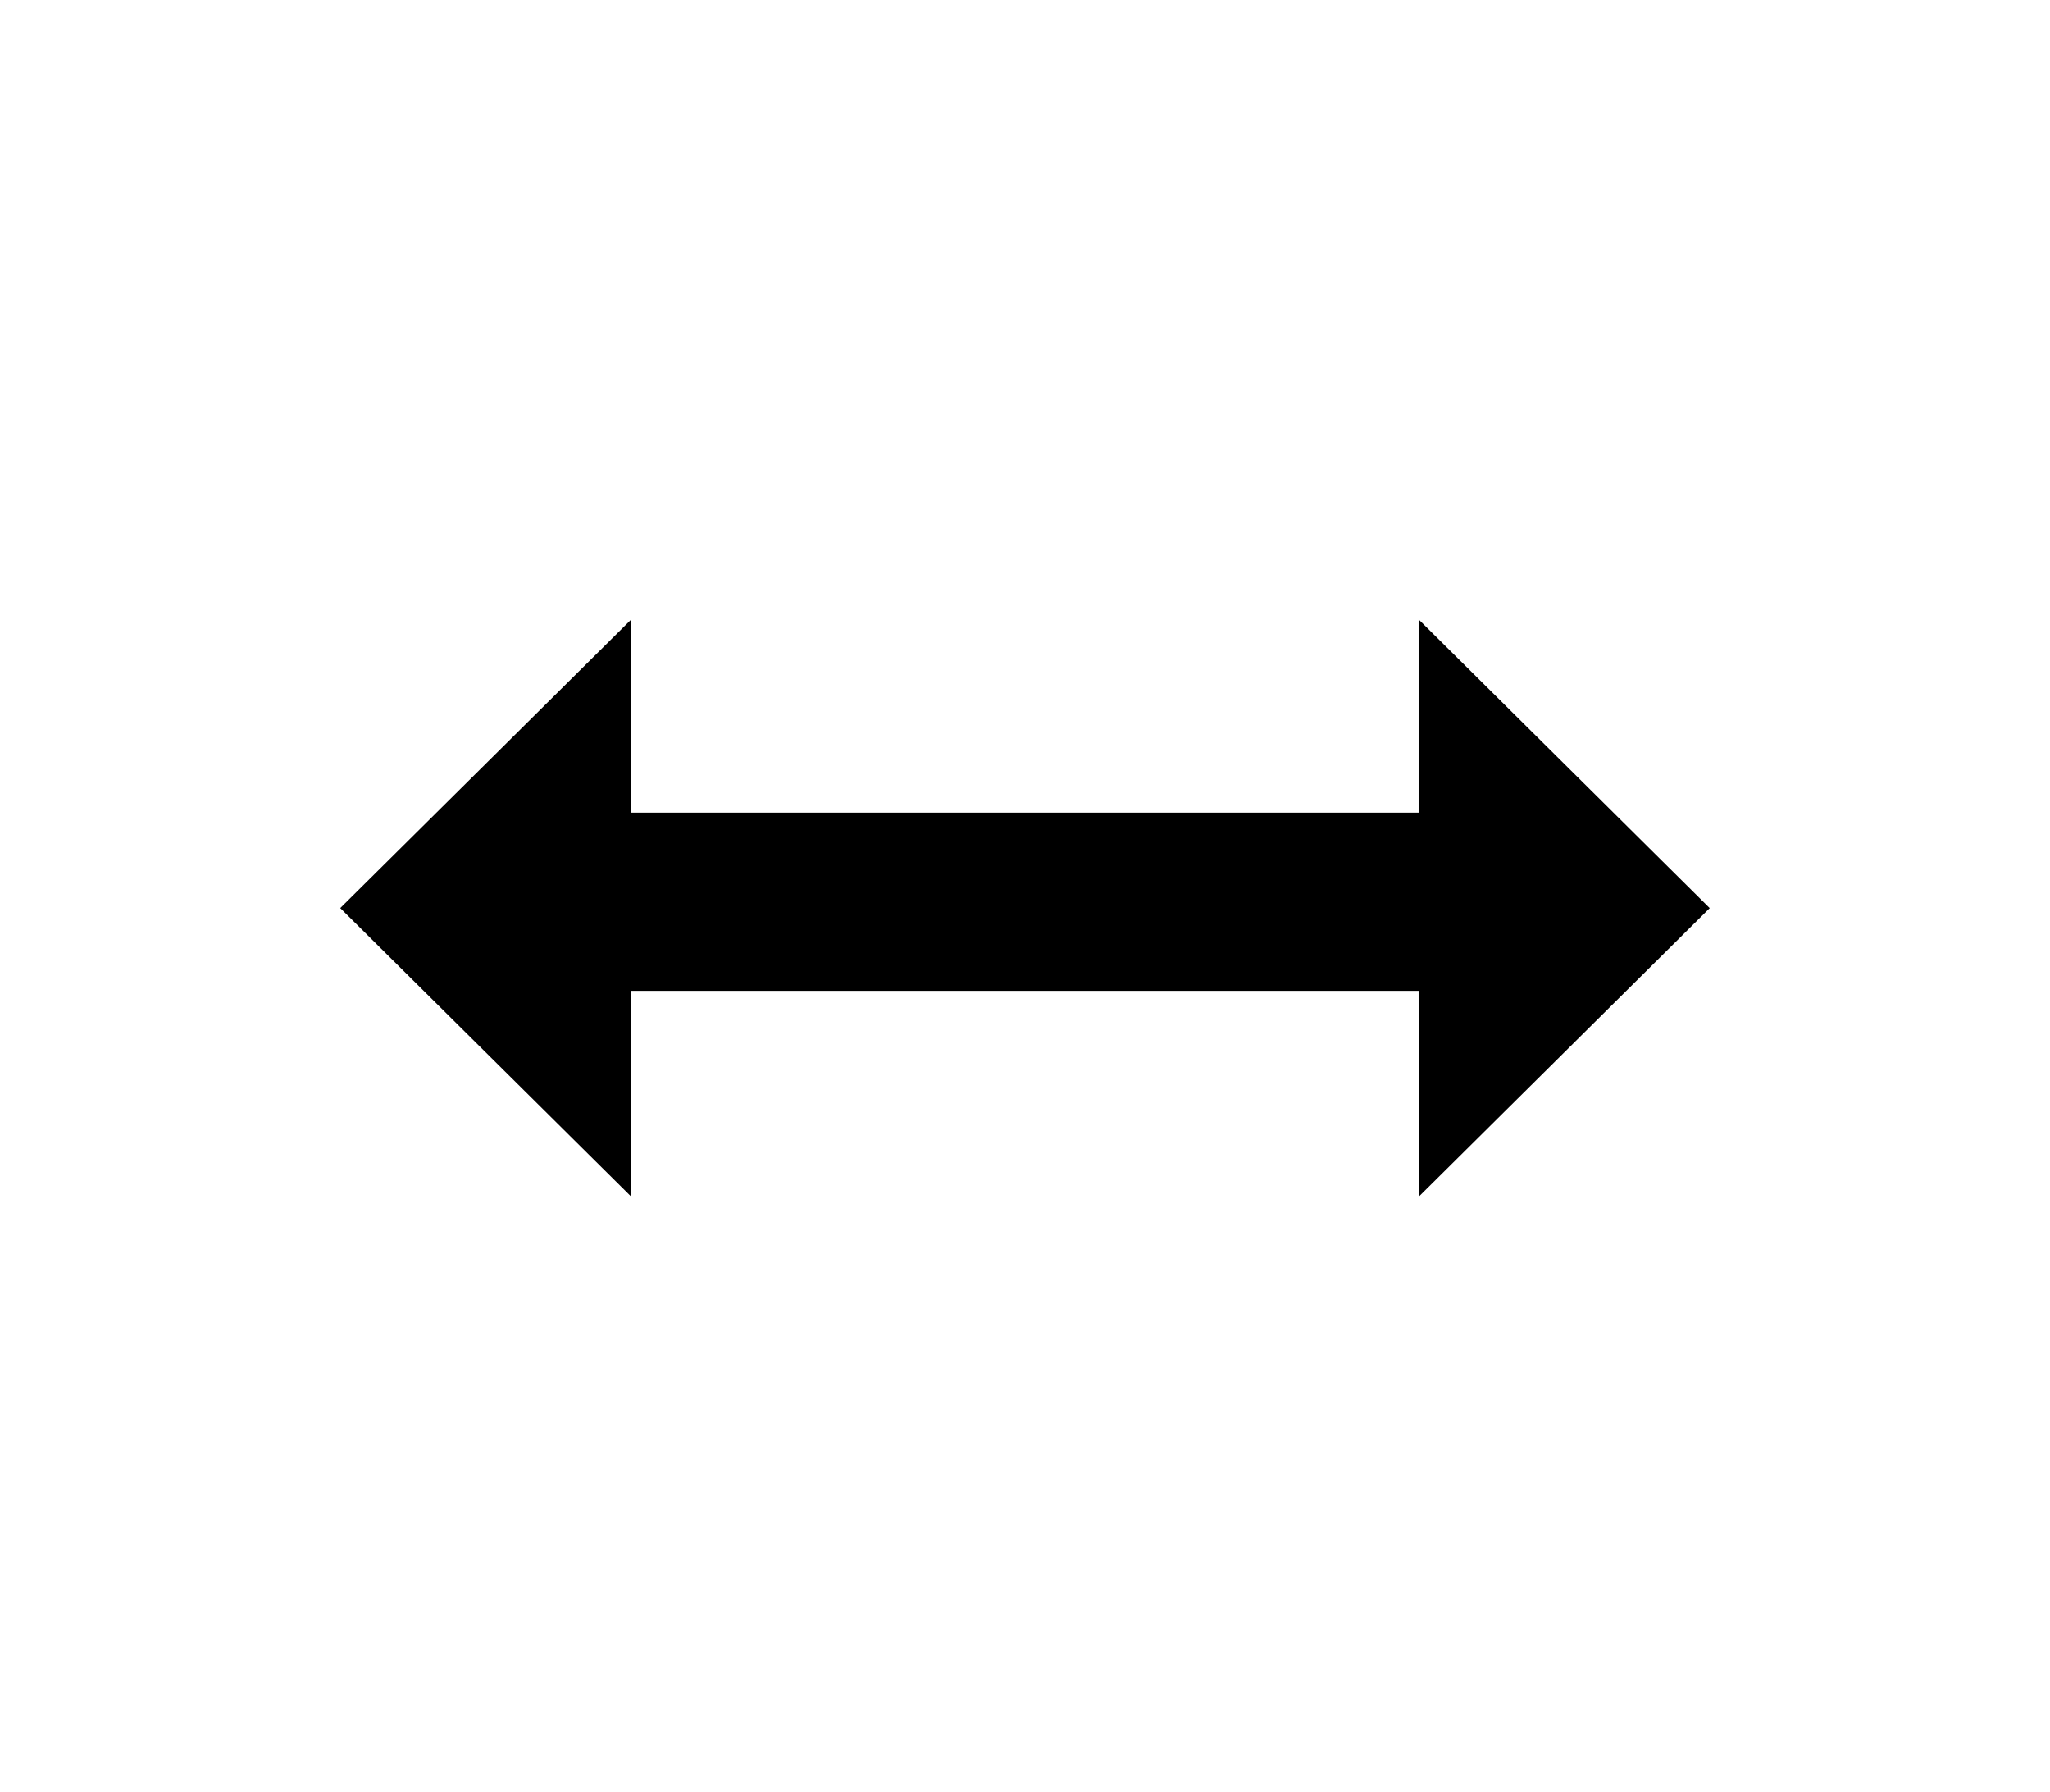 <svg xmlns="http://www.w3.org/2000/svg" xmlns:xlink="http://www.w3.org/1999/xlink" fill="none" version="1.1"
     width="30.917" height="27.016" viewBox="0 0 30.917 27.016">
    <defs>
        <filter id="master_svg0_11_92" filterUnits="objectBoundingBox" color-interpolation-filters="sRGB" x="-4" y="-1"
                width="27" height="27">
            <feFlood flood-opacity="0" result="BackgroundImageFix"/>
            <feColorMatrix in="SourceAlpha" type="matrix" values="0 0 0 0 0 0 0 0 0 0 0 0 0 0 0 0 0 0 127 0"/>
            <feOffset dy="3" dx="0"/>
            <feGaussianBlur stdDeviation="1"/>
            <feColorMatrix type="matrix" values="0 0 0 0 0 0 0 0 0 0 0 0 0 0 0 0 0 0 0.3 0"/>
            <feBlend mode="normal" in2="BackgroundImageFix" result="effect1_dropShadow"/>
            <feBlend mode="normal" in="SourceGraphic" in2="effect1_dropShadow" result="shape"/>
        </filter>
    </defs>
    <g filter="url(#master_svg0_11_92)">
        <g>
            <path d="M19.896,2.733L19.896,7.748L11.021,7.748L11.021,2.733L3,10.688L11.021,18.642L11.021,13.435L19.896,13.435L19.896,18.642L27.917,10.688L19.896,2.733ZM19.896,11.935L21.396,11.935L21.396,12.929L21.396,13.435L21.396,15.042L22.896,13.554L24.722,11.744L25.787,10.688L24.722,9.631L22.896,7.821L21.396,6.333L21.396,7.748L21.396,8.446L21.396,9.248L19.896,9.248L11.021,9.248L9.521,9.248L9.521,8.446L9.521,6.333L5.13,10.688L8.021,13.554L9.521,15.042L9.521,12.929L9.521,11.935L19.896,11.935L19.896,11.935Z"
                  fill-rule="evenodd" fill="#FFFFFF" fill-opacity="1"/>
        </g>
        <g transform="matrix(-0.707,-0.707,0.707,-0.707,11.529,46.807)">
            <path d="M19.581,33.535C19.581,33.535,21.642,35.596,21.642,35.596C21.642,35.596,15.458,35.622,15.458,35.622C15.458,35.622,15.484,29.439,15.484,29.439C15.484,29.439,17.681,31.635,17.681,31.635C17.681,31.635,26.078,23.238,26.078,23.238C26.078,23.238,23.881,21.042,23.881,21.042C23.881,21.042,30.065,21.016,30.065,21.016C30.065,21.016,30.039,27.199,30.039,27.199C30.039,27.199,27.978,25.138,27.978,25.138C27.978,25.138,19.581,33.535,19.581,33.535C19.581,33.535,19.581,33.535,19.581,33.535Z"
                  fill="#000000" fill-opacity="1"/>
        </g>
    </g>
</svg>